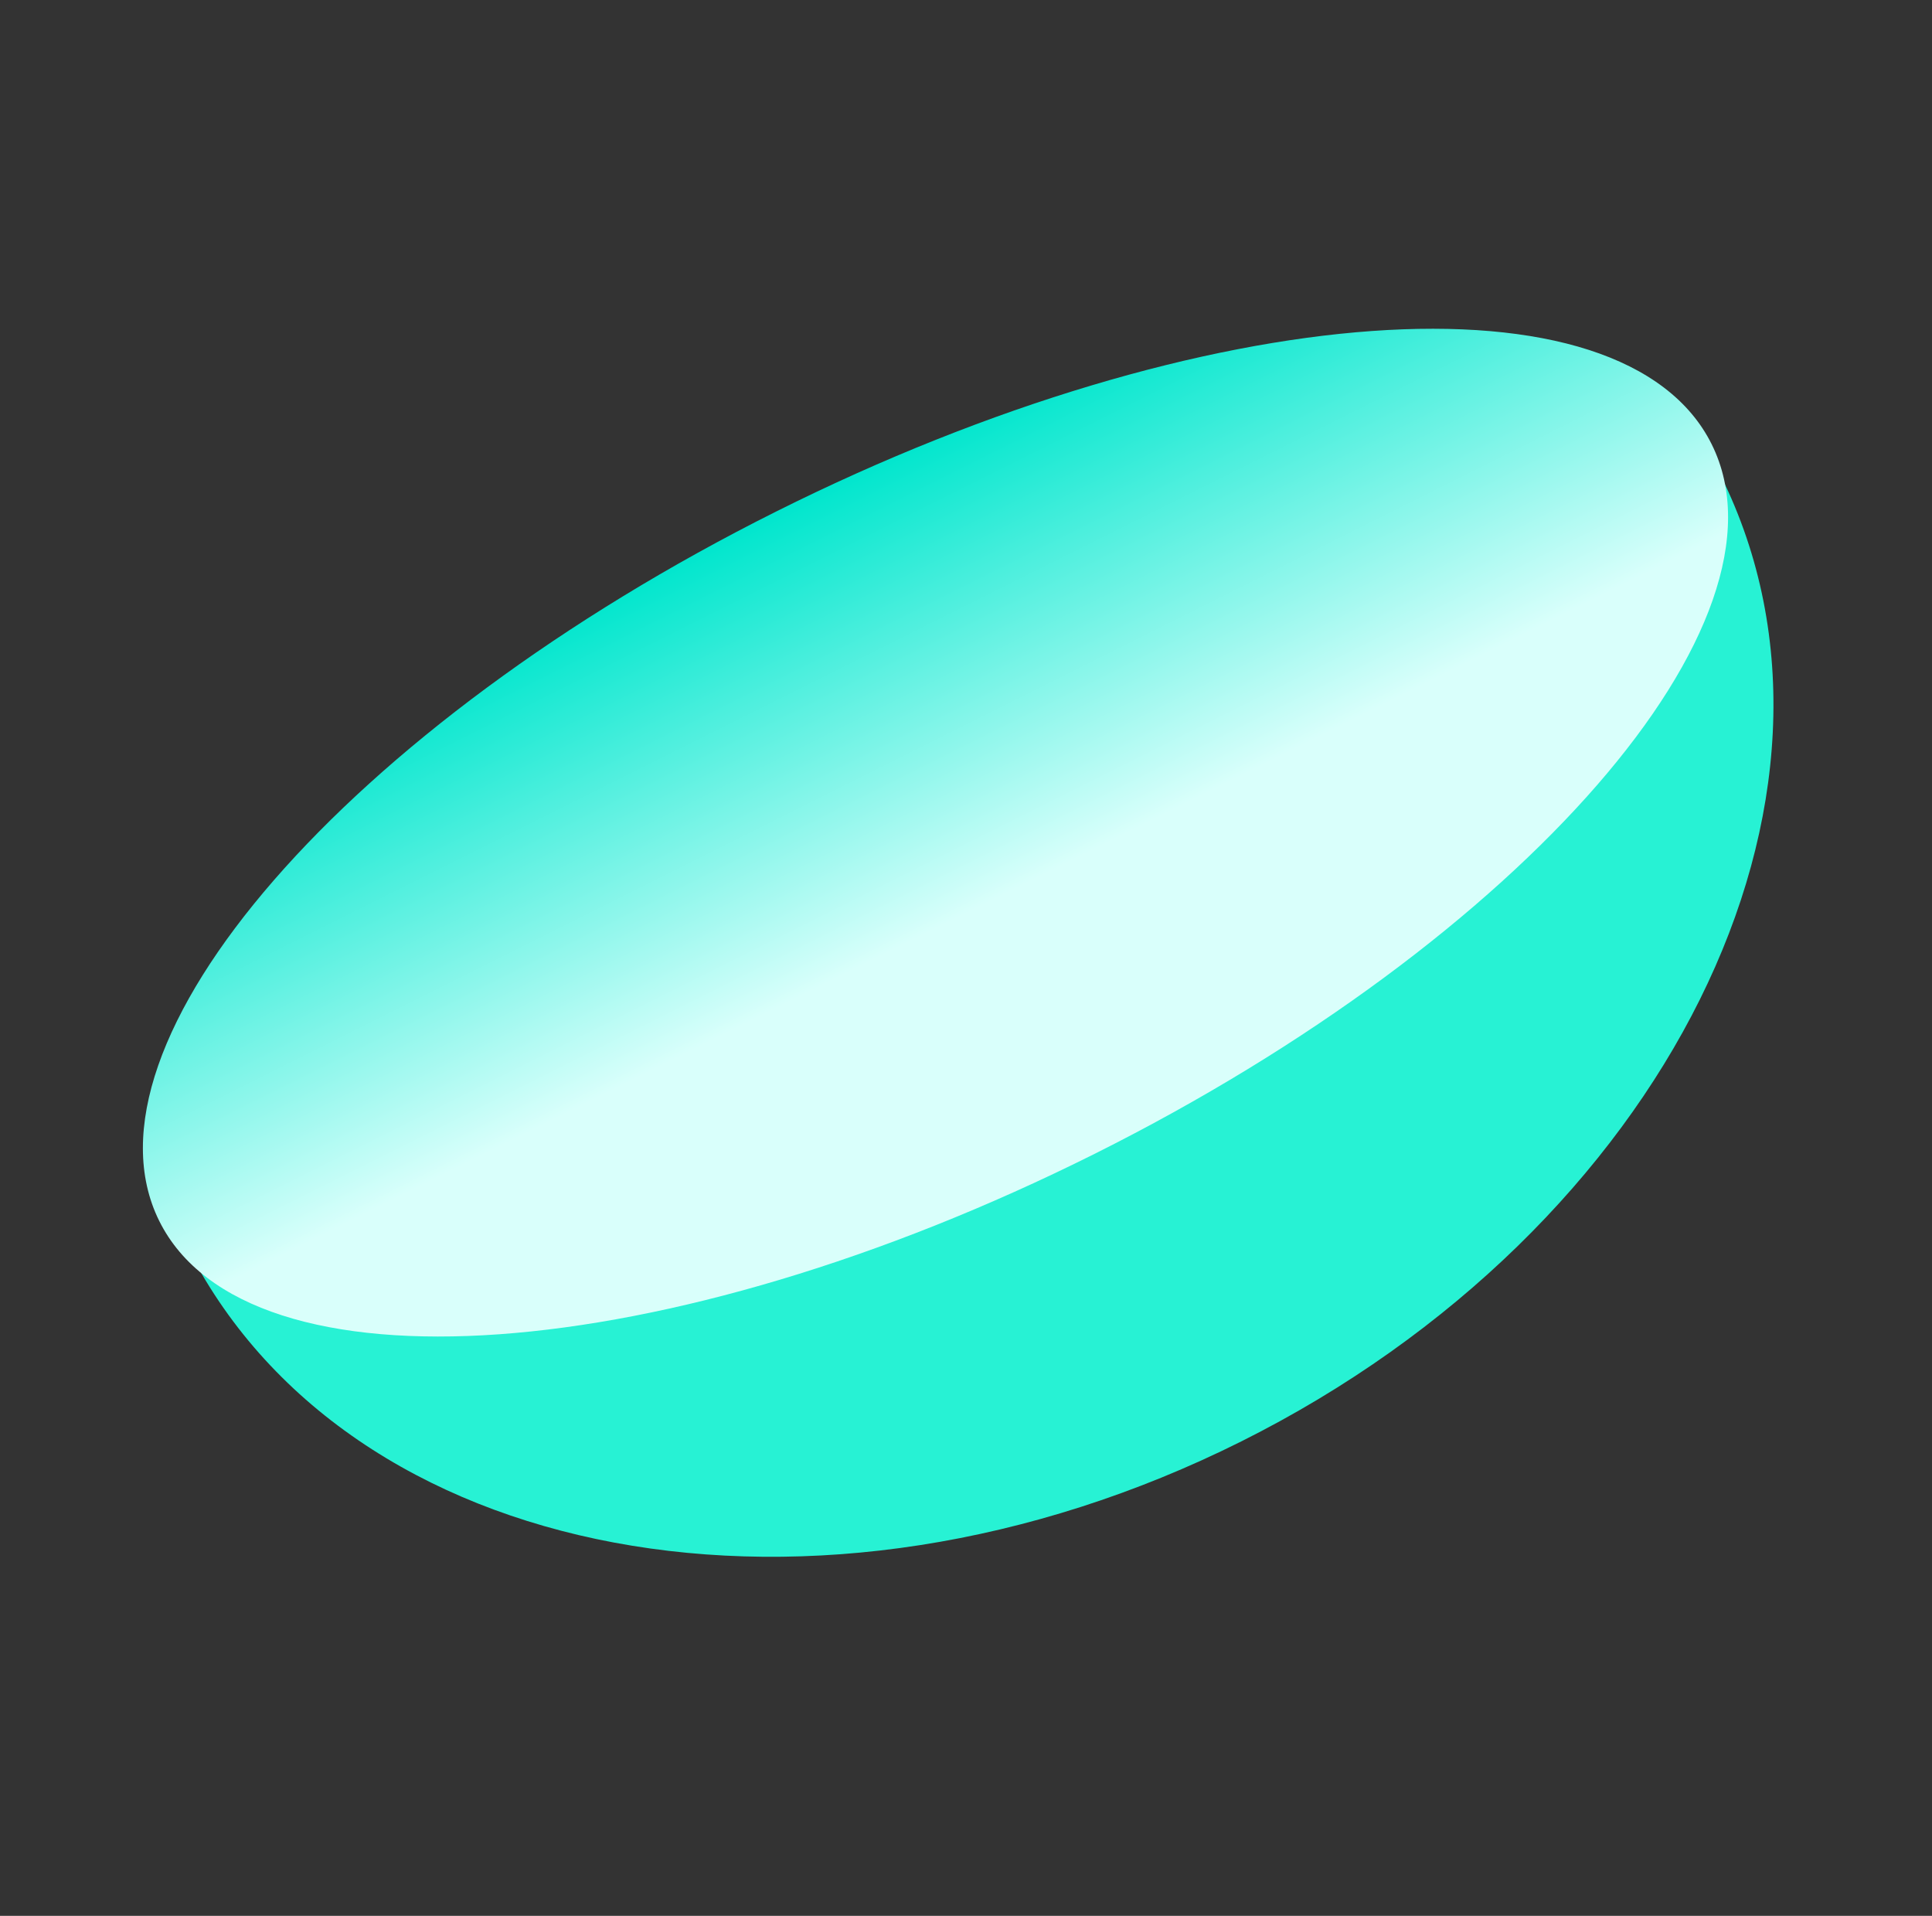 <svg width="118" height="117" viewBox="0 0 118 117" fill="none" xmlns="http://www.w3.org/2000/svg">
<rect x="0" y="0" width="118" height="117" fill="#333333" stroke="none"/>
<path d="M105.109 29.073C114.829 48.677 101.716 75.07 75.82 88.023C49.925 100.976 21.05 95.575 11.334 75.964" fill="#27F2D4"/>
<path d="M66.86 70.462C93.045 57.368 109.919 37.971 104.548 27.139C99.178 16.306 73.597 18.141 47.412 31.235C21.227 44.33 4.354 63.727 9.724 74.559C15.094 85.391 40.675 83.557 66.86 70.462Z" fill="url(#paint0_linear_20_475)"/>
<defs>
<linearGradient id="paint0_linear_20_475" x1="47.412" y1="31.235" x2="66.995" y2="70.395" gradientUnits="userSpaceOnUse">
<stop stop-color="#00E6CD"/>
<stop offset="0.62" stop-color="#D9FFFB"/>
</linearGradient>
</defs>
</svg>
